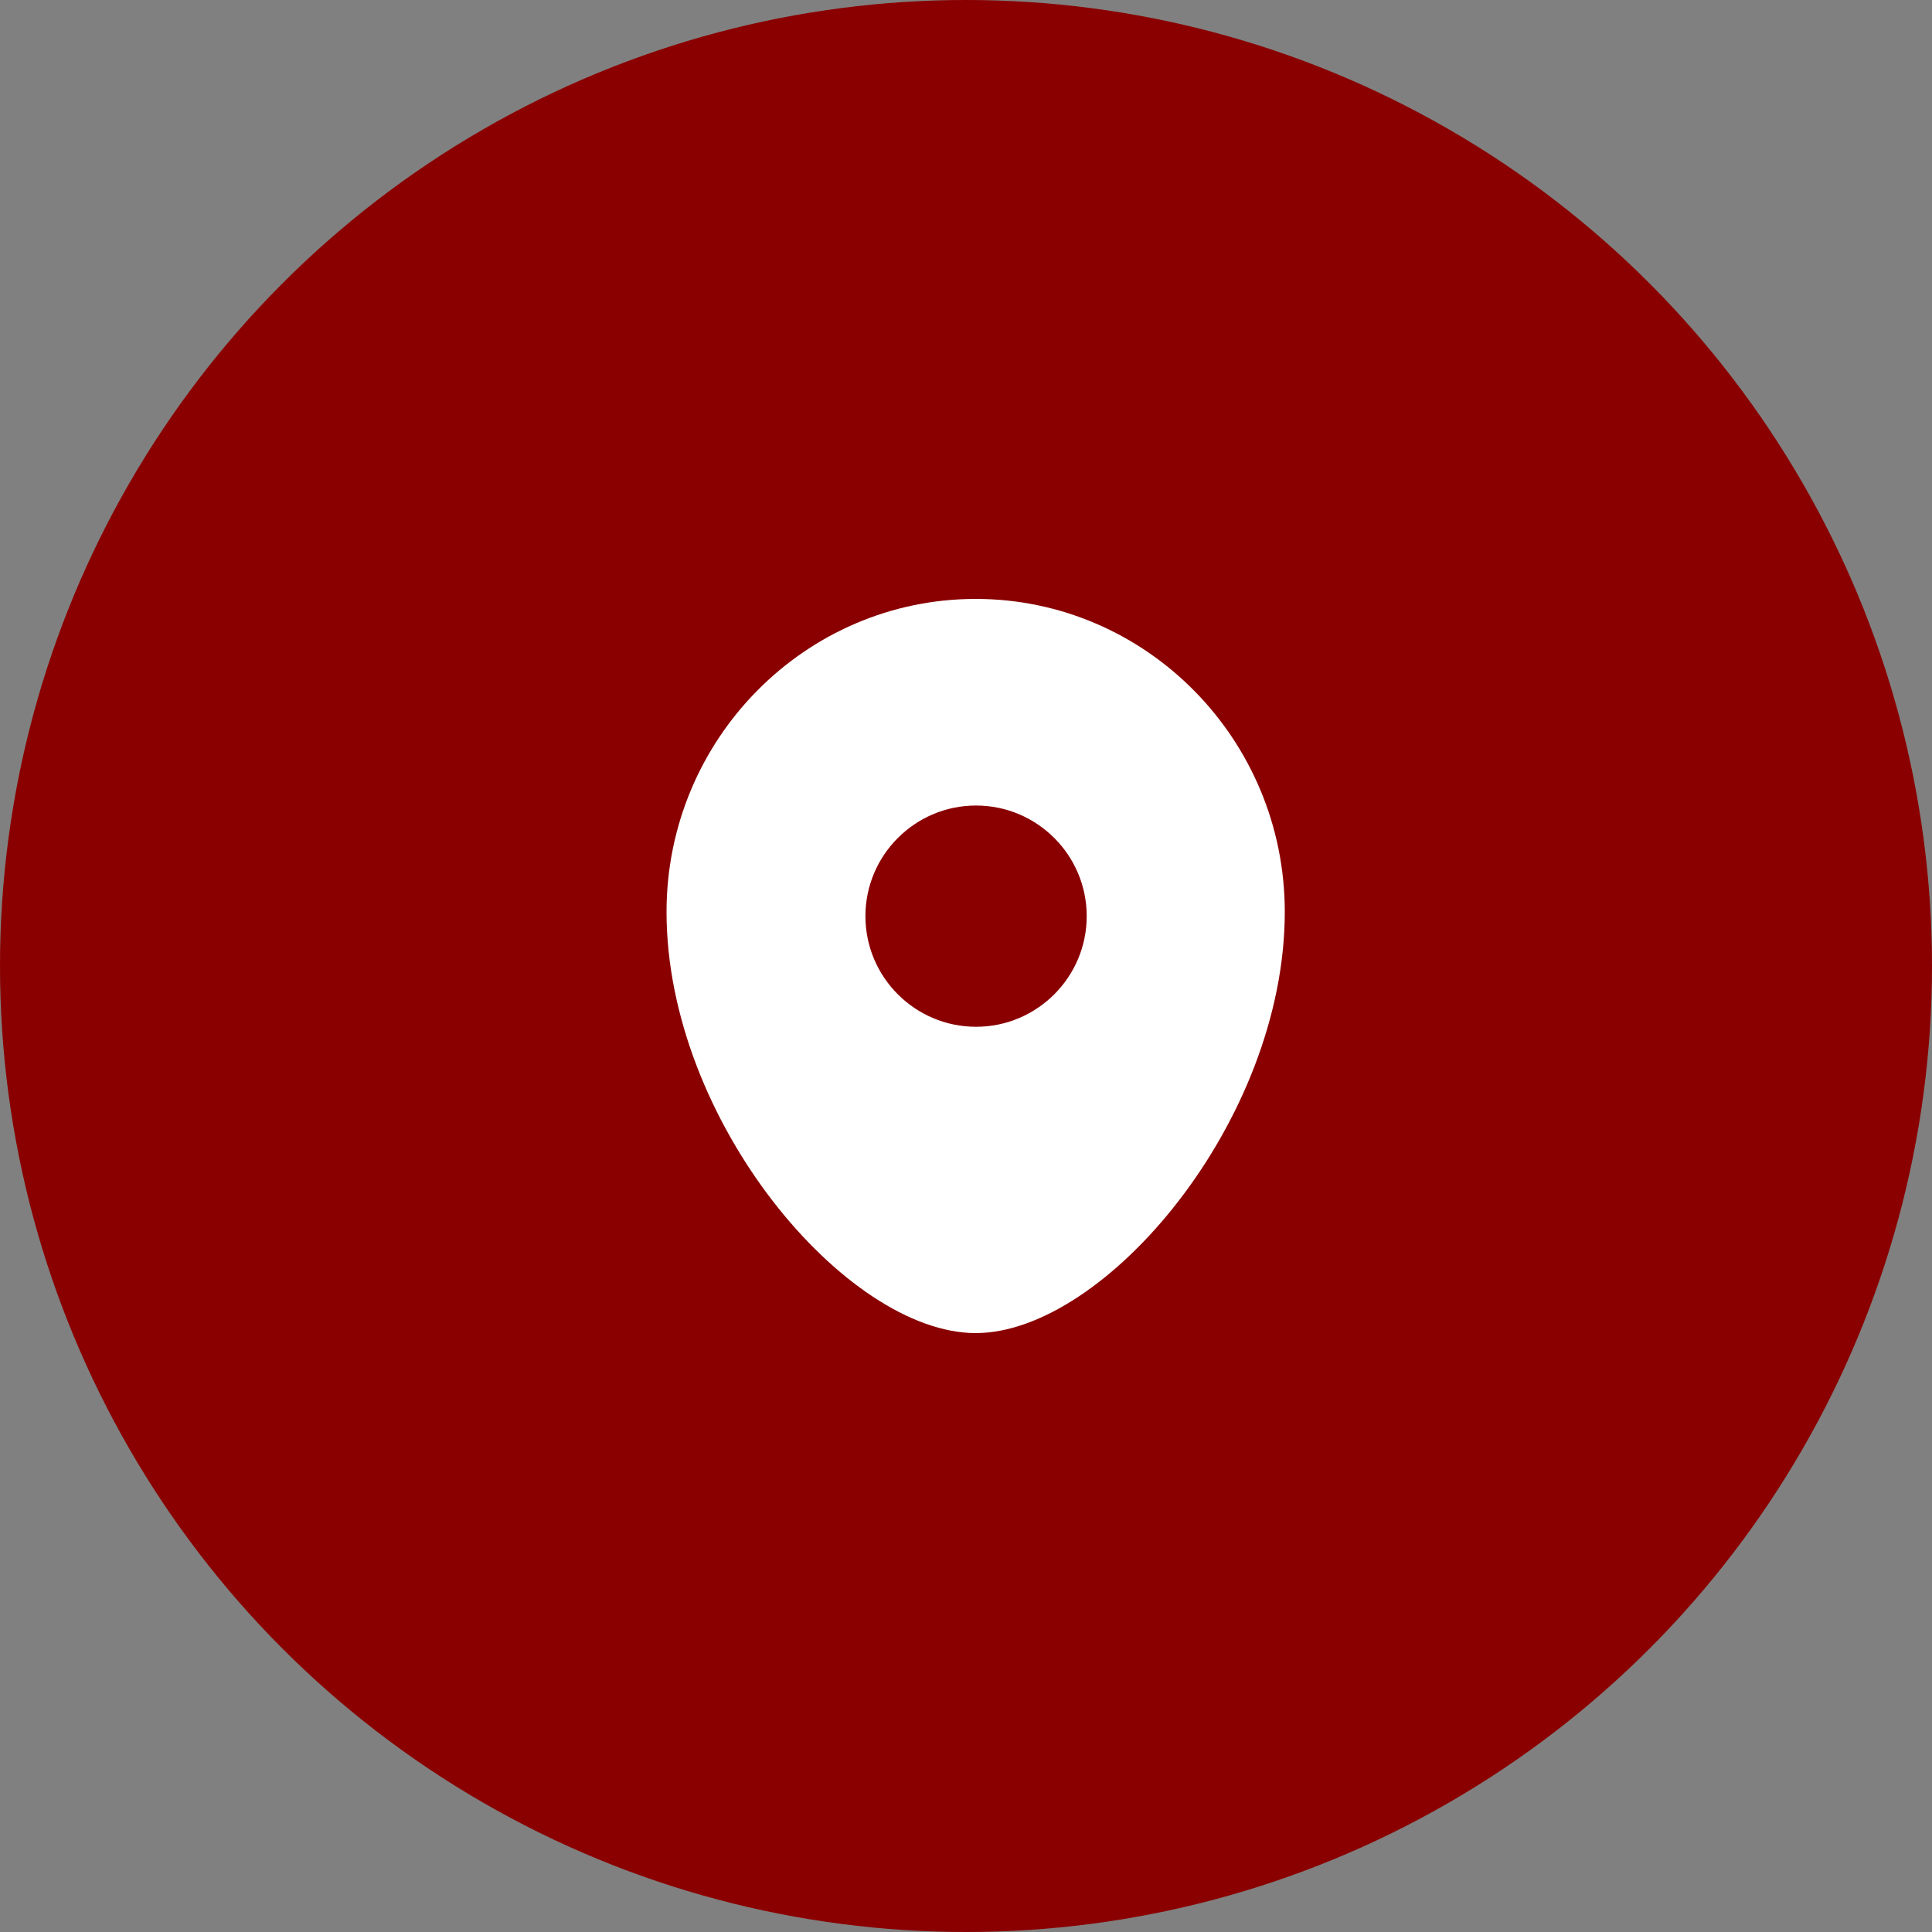 <svg width="50" height="50" viewBox="0 0 50 50" fill="none" xmlns="http://www.w3.org/2000/svg">
<rect x="0" y="0" width="50" height="50" fill="#808080" stroke="none"/>
<circle cx="25" cy="25" r="25" fill="#8A0000"/>
<path fill-rule="evenodd" clip-rule="evenodd" d="M25.26 26.573C23.681 26.573 22.397 25.289 22.397 23.71C22.397 22.131 23.681 20.847 25.26 20.847C26.839 20.847 28.124 22.131 28.124 23.71C28.124 25.289 26.839 26.573 25.26 26.573ZM25.25 15.5C20.839 15.5 17.25 19.133 17.25 23.599C17.25 29.007 21.904 34.5 25.25 34.5C28.595 34.5 33.25 29.007 33.25 23.599C33.25 19.133 29.661 15.5 25.25 15.5Z" fill="white"/>
</svg>
